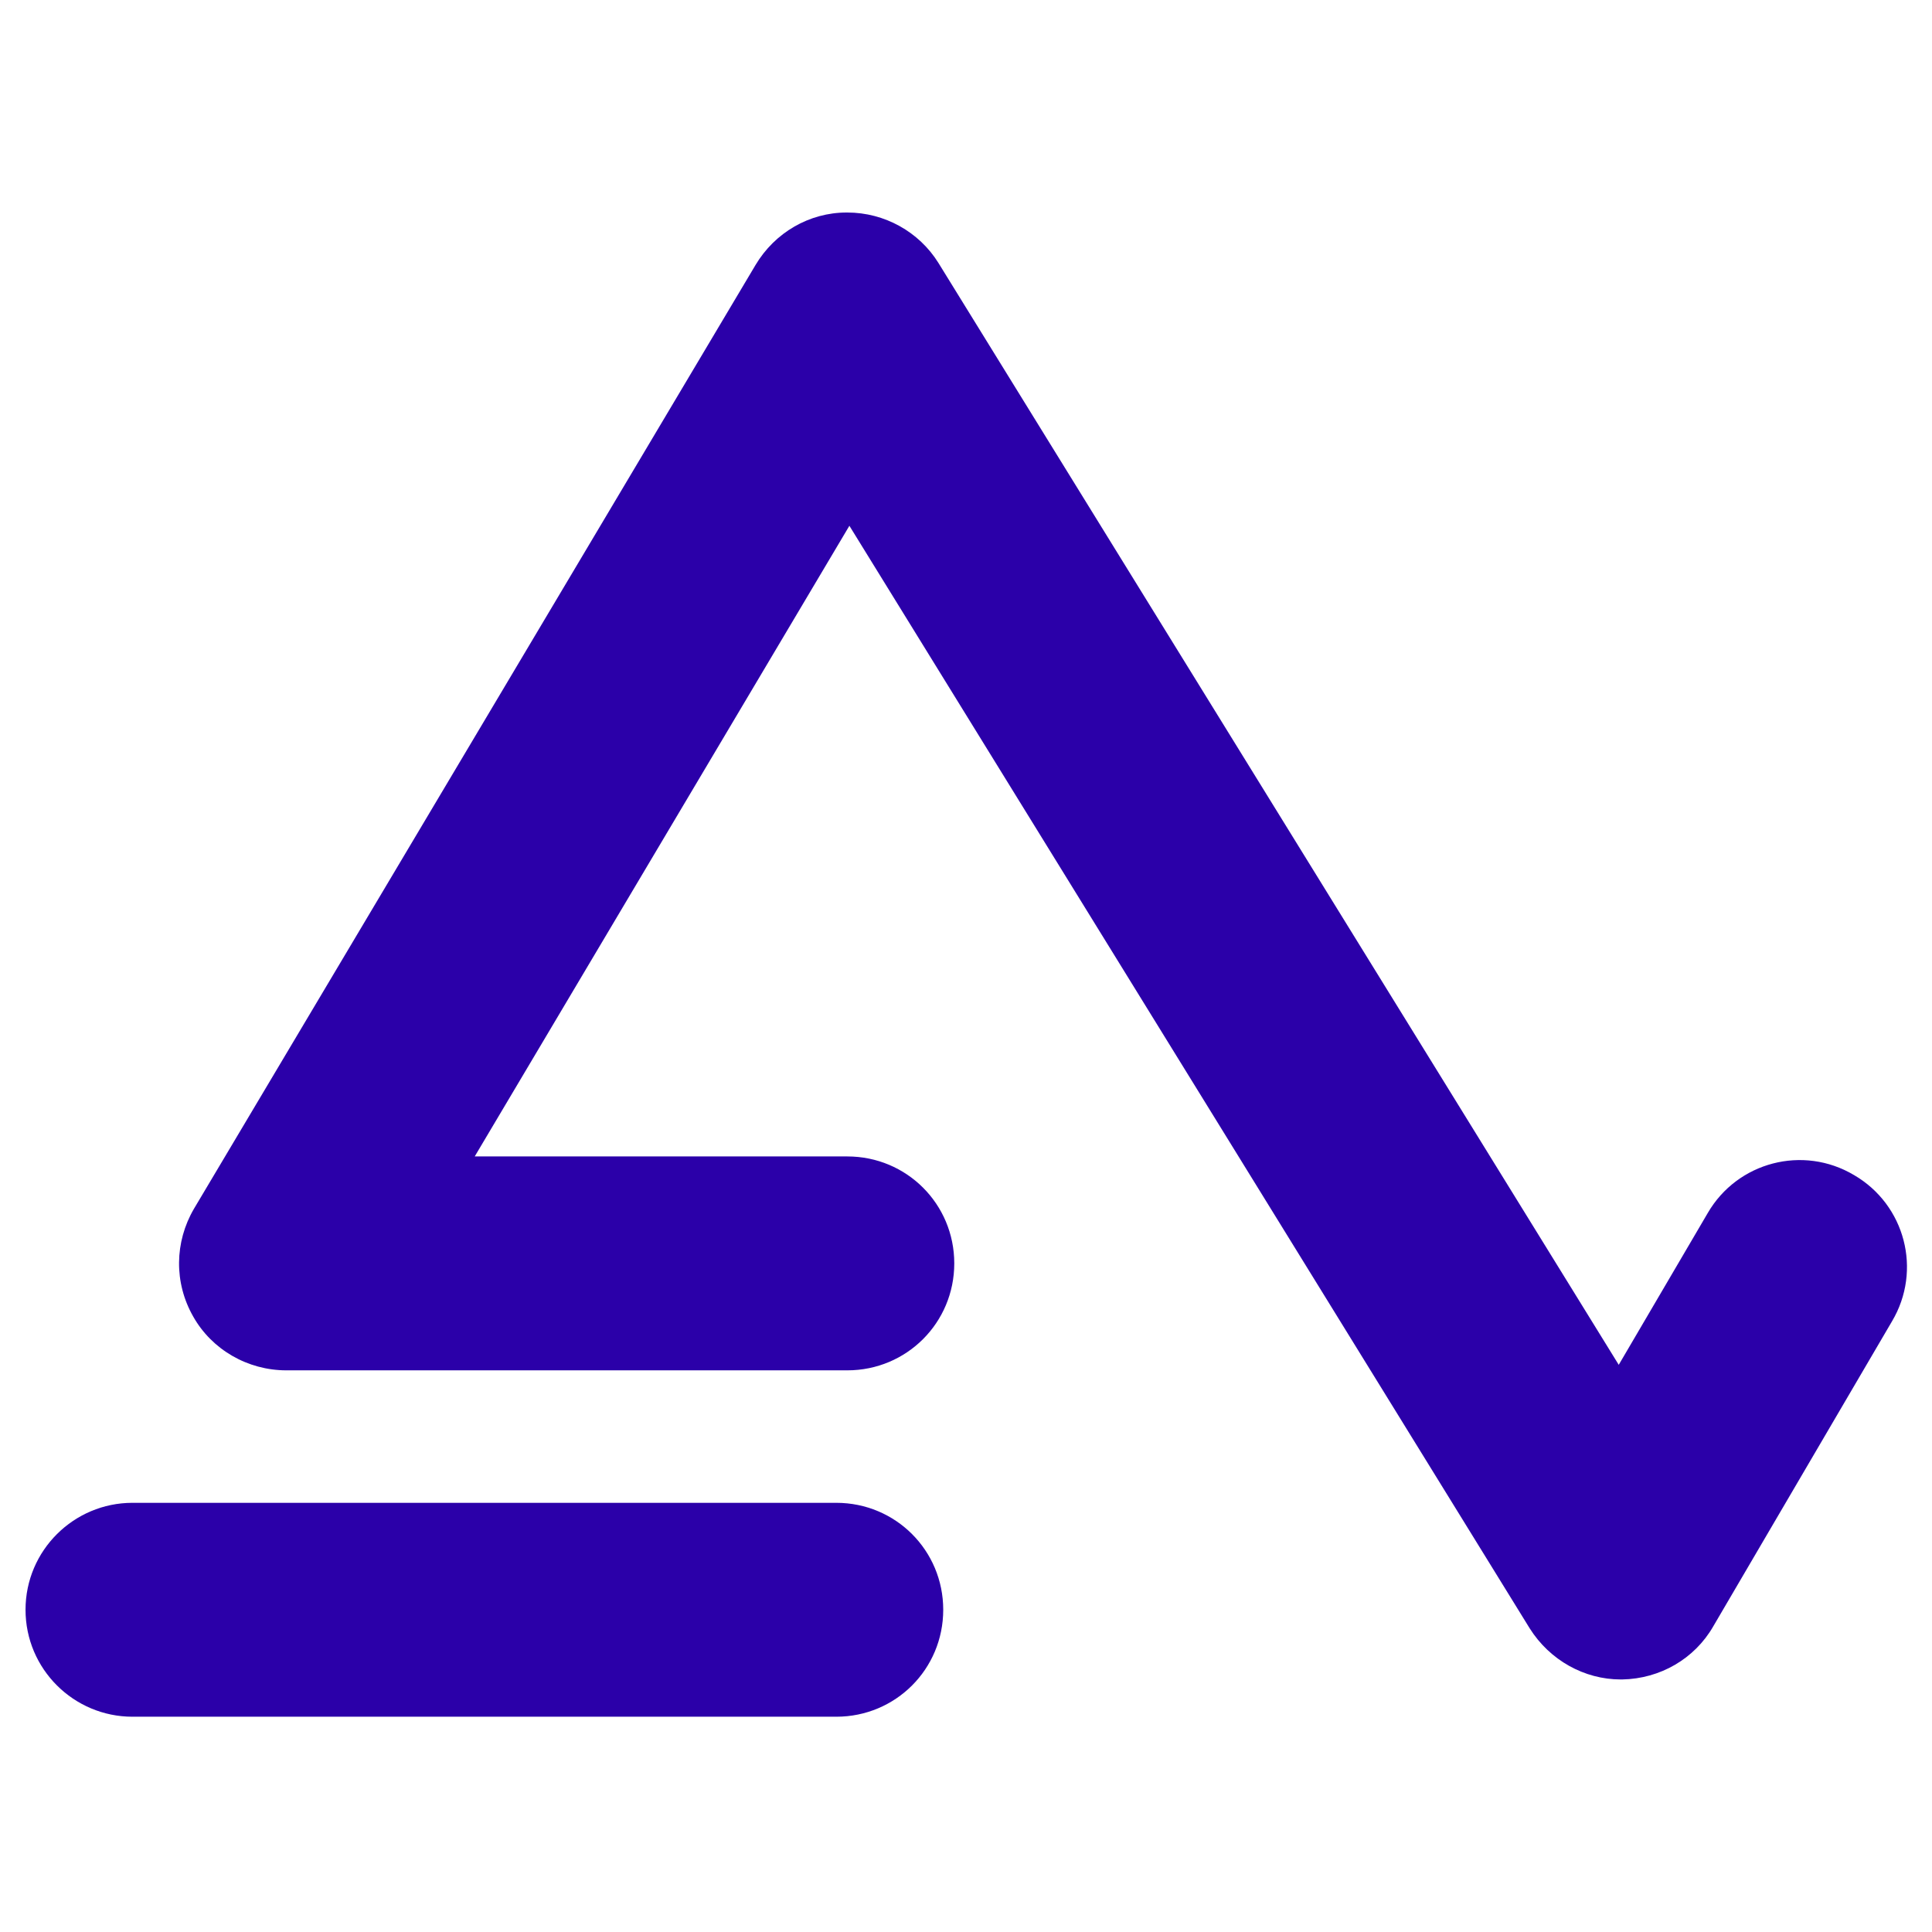 <svg width="280" height="280" viewBox="0 0 280 280" fill="none" xmlns="http://www.w3.org/2000/svg">
<path d="M268.7 170.3C261.3 165.9 251.8 168.4 247.5 175.8L234.6 197.8L136 38.1C133.2 33.6 128.2 30.8 122.8 30.8C122.8 30.8 122.767 30.8 122.7 30.8C117.3 30.8 112.3 33.7 109.5 38.4L28.1 175.2C25.3 180 25.2 185.9 28 190.8C30.7 195.6 35.9 198.6 41.5 198.6H122.8C131.4 198.6 138.3 191.7 138.3 183.1C138.3 174.5 131.4 167.6 122.8 167.6H68.8L123.1 76.2L221.7 236C224.6 240.6 229.6 243.4 234.9 243.4C234.967 243.4 235.033 243.4 235.1 243.4C240.6 243.3 245.6 240.4 248.3 235.7L274.2 191.5C278.6 184.1 276.1 174.6 268.7 170.3Z" fill="#2B00A9"/>
<path d="M121.2 217.8H19.2C10.7 217.8 3.7 224.7 3.7 233.3C3.7 241.9 10.7 248.8 19.2 248.8H121.2C129.8 248.8 136.7 241.9 136.7 233.3C136.7 224.7 129.8 217.8 121.2 217.8Z" fill="#2B00A9"/>
</svg>
